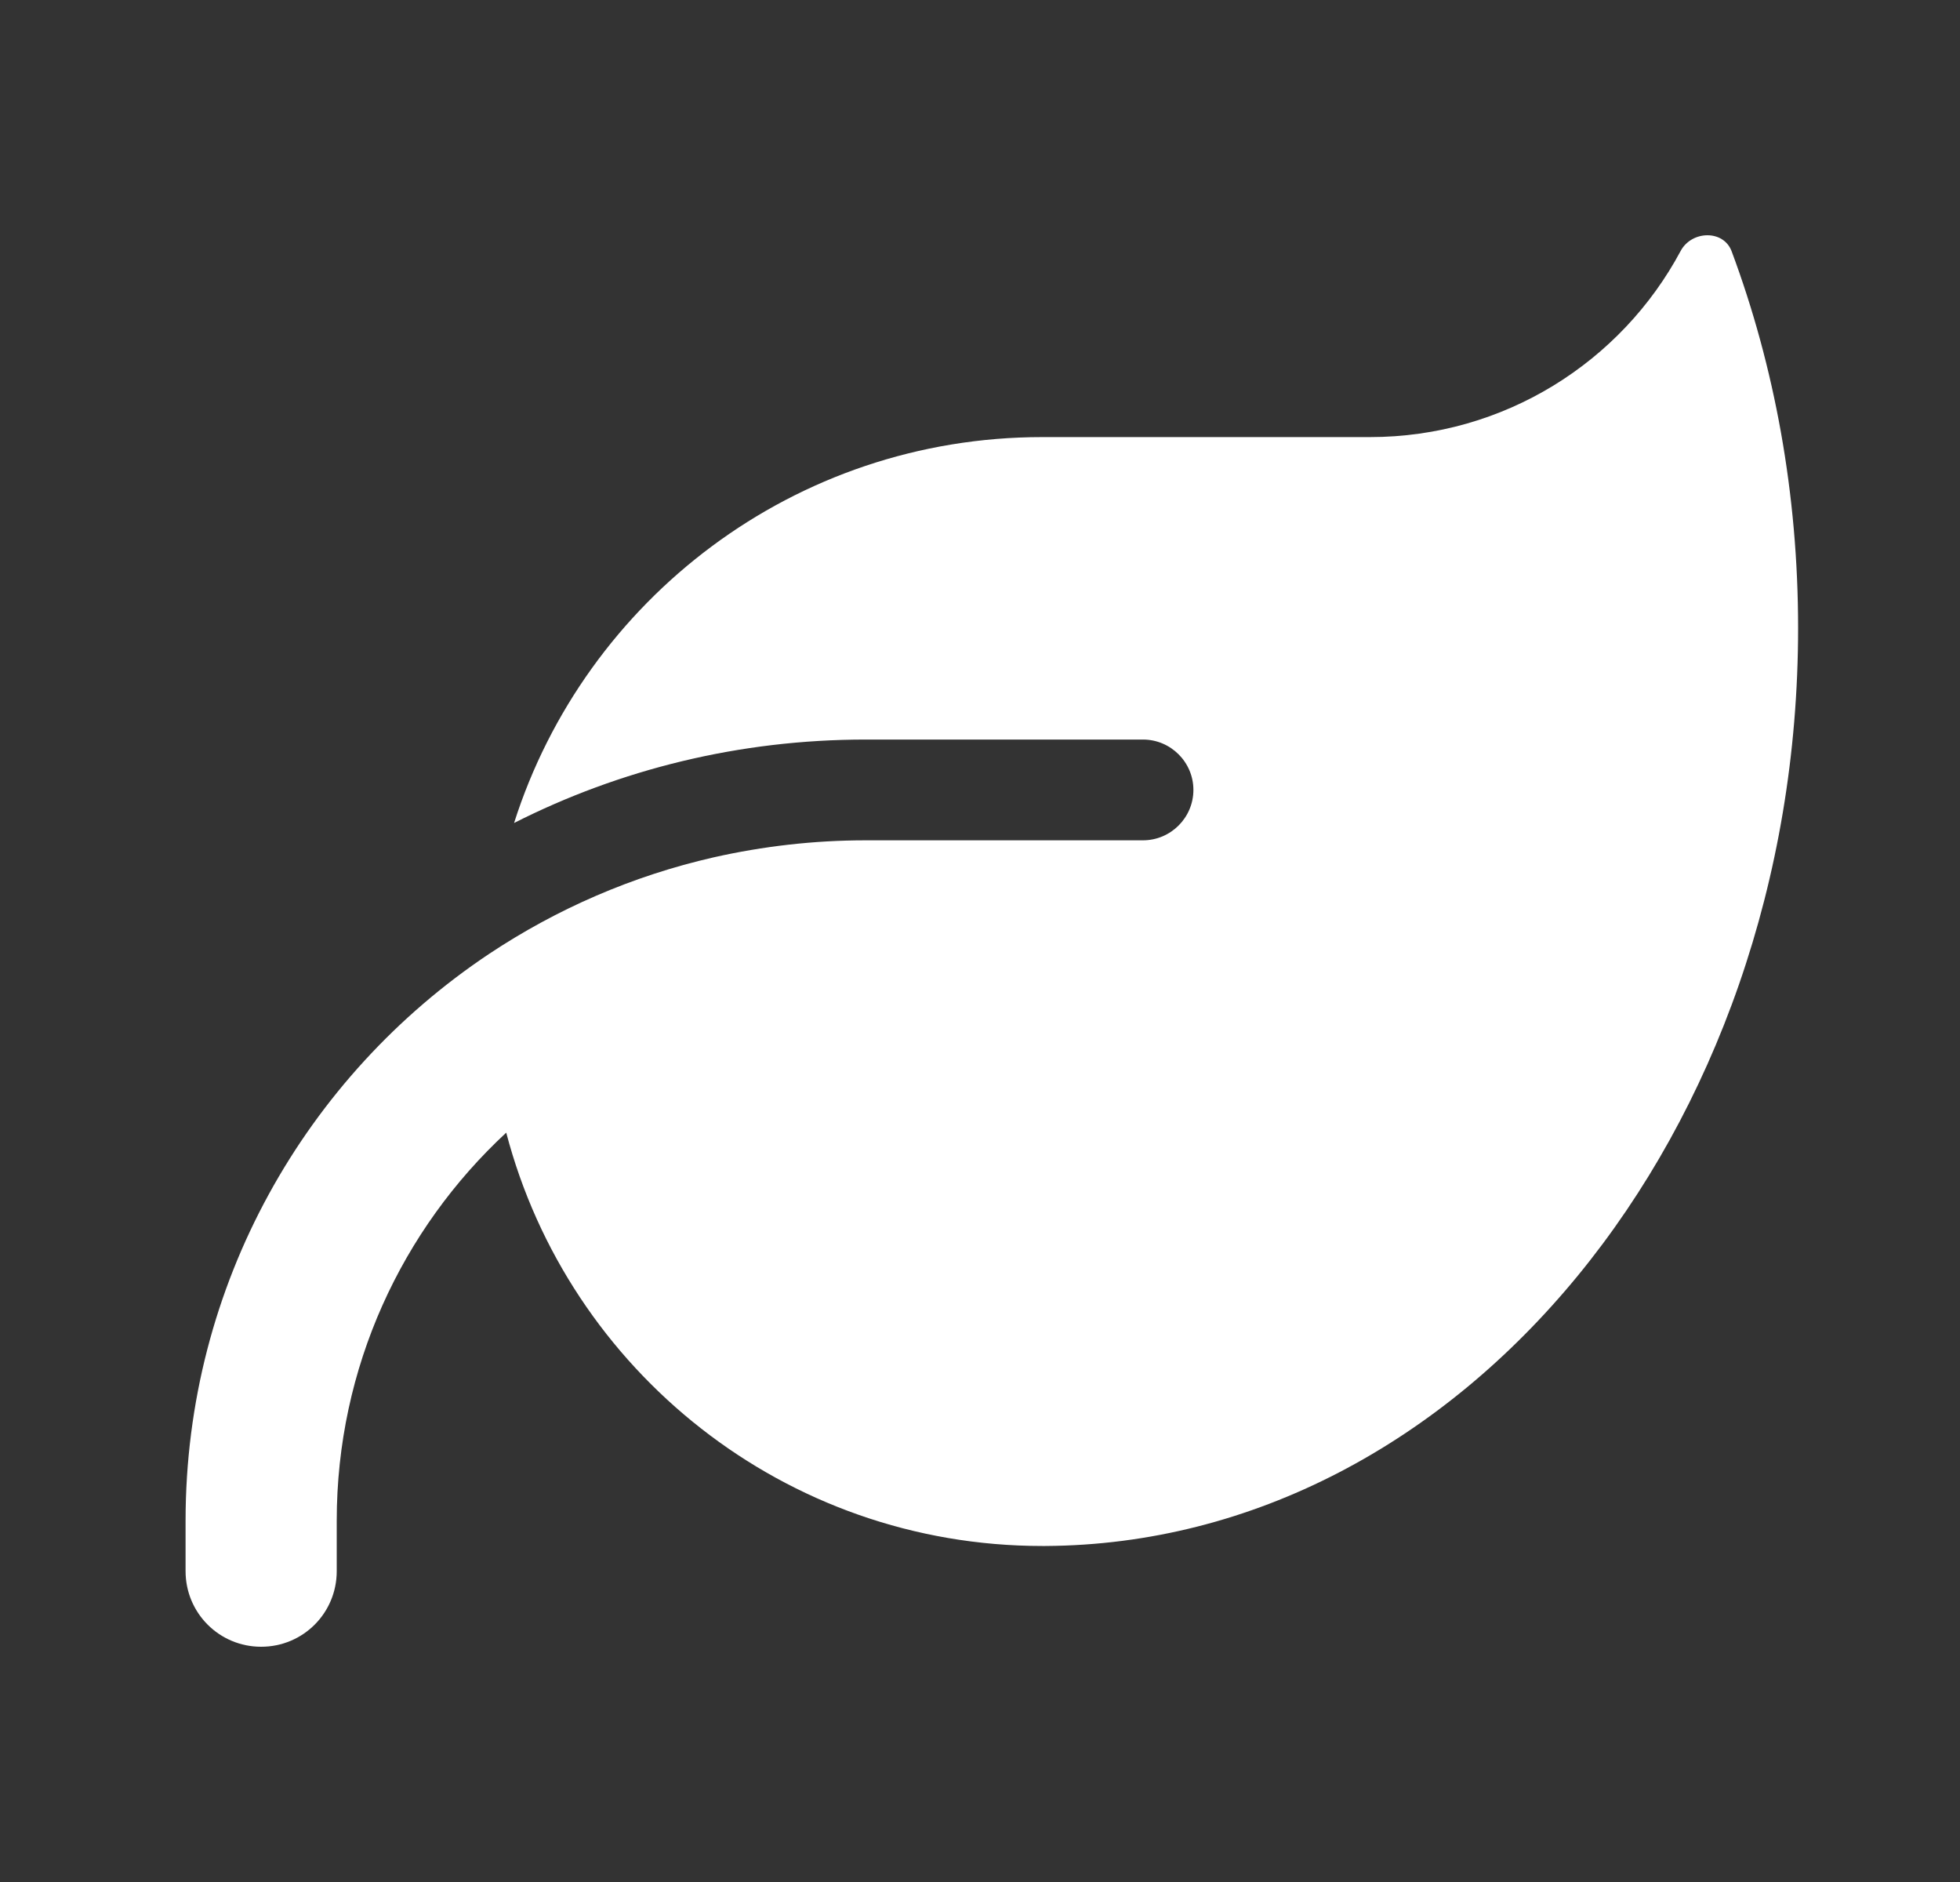 <svg width="25" height="24" viewBox="0 0 25 24" fill="none" xmlns="http://www.w3.org/2000/svg">
<rect x="0" y="0" width="25" height="24" fill="#333333" stroke="none"/>
<path d="M13.294 5.574C10.136 5.574 7.465 7.643 6.557 10.495C7.907 9.812 9.429 9.431 11.044 9.431H14.579C14.933 9.431 15.222 9.72 15.222 10.073C15.222 10.427 14.933 10.716 14.579 10.716H13.937H11.044C10.377 10.716 9.731 10.792 9.104 10.933C8.064 11.17 7.099 11.592 6.236 12.166C3.906 13.721 2.367 16.376 2.367 19.393V20.036C2.367 20.57 2.797 21 3.331 21C3.866 21 4.295 20.57 4.295 20.036V19.393C4.295 17.437 5.127 15.677 6.457 14.444C7.252 17.477 10.012 19.715 13.294 19.715H13.334C18.641 19.686 22.935 14.456 22.935 8.008C22.935 6.297 22.634 4.67 22.087 3.204C21.983 2.927 21.577 2.939 21.437 3.2C20.681 4.614 19.187 5.574 17.472 5.574H13.294Z" fill="white"/>
</svg>
